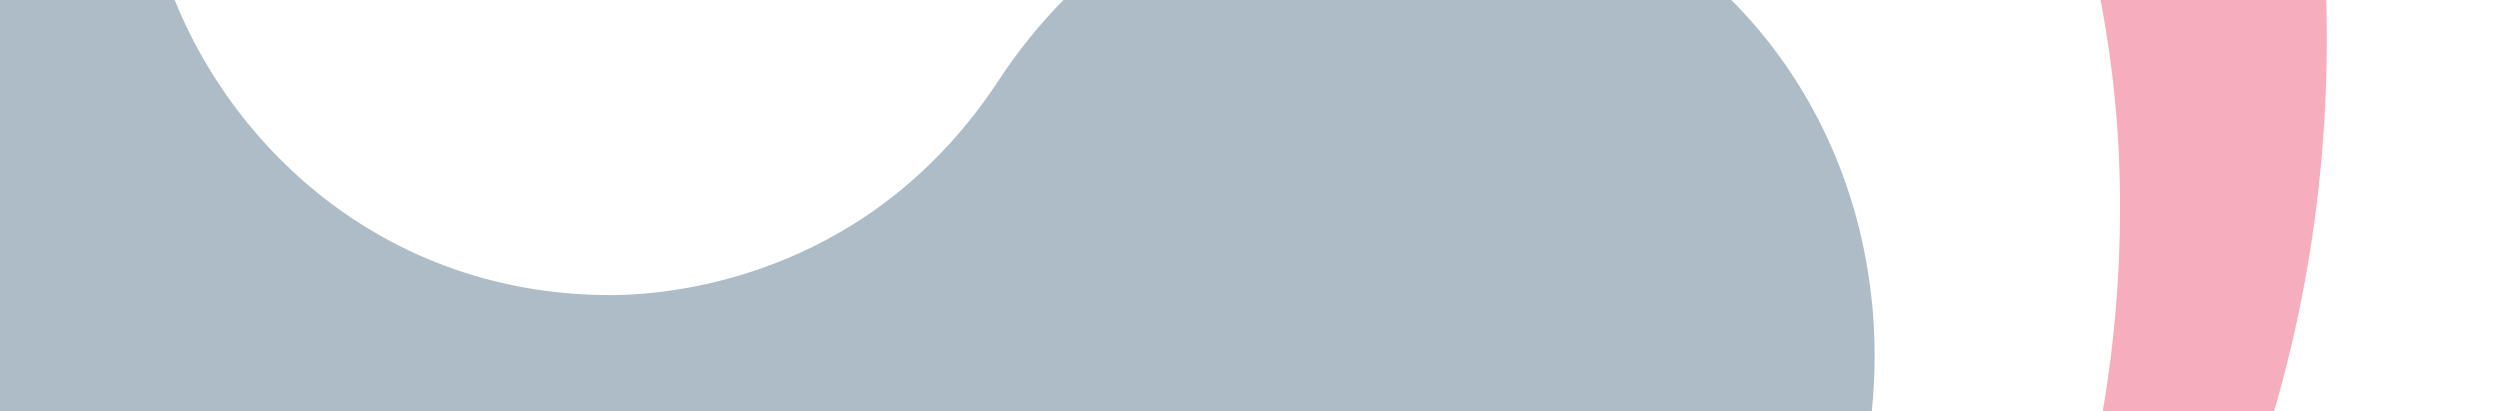 <svg xmlns="http://www.w3.org/2000/svg" xmlns:xlink="http://www.w3.org/1999/xlink" width="547" height="90" viewBox="0 0 547 90">
  <defs>
    <clipPath id="clip-path">
      <rect id="사각형_1177" data-name="사각형 1177" width="547" height="90" fill="#fff"/>
    </clipPath>
    <clipPath id="clip-path-2">
      <rect id="사각형_1176" data-name="사각형 1176" width="581.232" height="564" fill="rgba(0,0,0,0)"/>
    </clipPath>
  </defs>
  <g id="header-bg" clip-path="url(#clip-path)">
    <g id="그룹_2538" data-name="그룹 2538" transform="translate(-66.13 -208)" opacity="0.32" style="mix-blend-mode: luminosity;isolation: isolate">
      <g id="그룹_2537" data-name="그룹 2537" transform="translate(-6 -74)" clip-path="url(#clip-path-2)">
        <path id="패스_964" data-name="패스 964" d="M435.453,269.162c-49.02-33.308-111.753-19.741-144.759,30.33-27.436,41.867-68.98,47.073-84.973,47.073-52.487,0-88.284-36.879-98.935-75.04h-.031c-.125-.416-.2-.75-.3-1.083-.1-.437-.187-.843-.323-1.281-4.175-15.951-5.237-23.531-5.237-40.44,0-91.189,93.625-192.748,228.368-192.748,138.022,0,217.018,105.058,237.436,163.49-.417-1.114-.739-2.1-1.083-3.113C526.454,82.1,418.148,0,290.559,0,130.13,0,0,130.078,0,290.642,0,434.11,103.485,556.92,247.057,556.92c114.449,0,191.415-64.18,226.65-152.651,19.387-48.426,5.7-105.255-38.254-135.107" transform="translate(0)" fill="#002c52"/>
        <path id="패스_965" data-name="패스 965" d="M477.275,172.577C460.251,115.592,380.744,3.454,238.058,3.454,103.315,3.454,9.69,105.024,9.69,196.212c0,16.92,1.062,24.479,5.237,40.43A85.385,85.385,0,0,1,12.283,215.9c0-94.989,95.093-160.783,192.852-160.783,132.358,0,239.654,107.275,239.654,239.592a264.2,264.2,0,0,1-146.414,236.7v.083c111.815-40.5,191.655-147.6,191.655-273.368,0-29.778-3.988-56.027-12.755-85.545" transform="translate(91.203 32.509)" fill="#e5002b"/>
      </g>
    </g>
  </g>
</svg>
